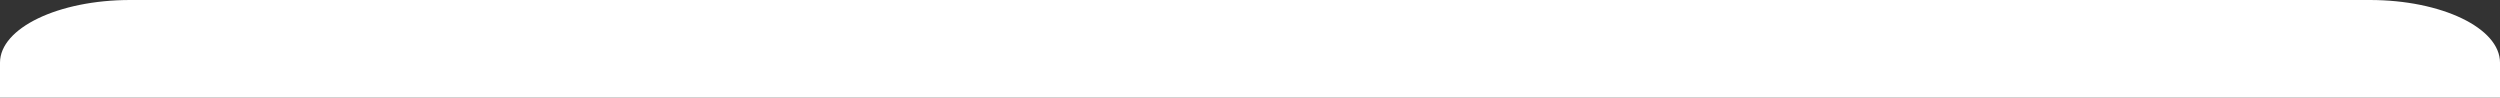 <?xml version="1.0" encoding="utf-8"?>
<!-- Generator: Adobe Illustrator 16.0.0, SVG Export Plug-In . SVG Version: 6.00 Build 0)  -->
<!DOCTYPE svg PUBLIC "-//W3C//DTD SVG 1.1//EN" "http://www.w3.org/Graphics/SVG/1.1/DTD/svg11.dtd">
<svg version="1.1" id="Layer_1" xmlns="http://www.w3.org/2000/svg" xmlns:xlink="http://www.w3.org/1999/xlink" x="0px" y="0px"
	 width="1920px" height="75px" viewBox="0 0 1920 75" enable-background="new 0 0 1920 75" xml:space="preserve">
<rect x="0" y="0" width="1920" height="75" fill="#333333" stroke="none"/>
<polyline display="none" fill="#FFFFFF" stroke="#000000" stroke-miterlimit="10" points="960,37.5 0,37.5 1920,37.5 "/>
<path fill="#FFFFFF" d="M1920,48.105C1920,21.537,1875.229,0,1820,0H100C44.771,0,0,21.537,0,48.104V75h1920V48.105z"/>
</svg>
